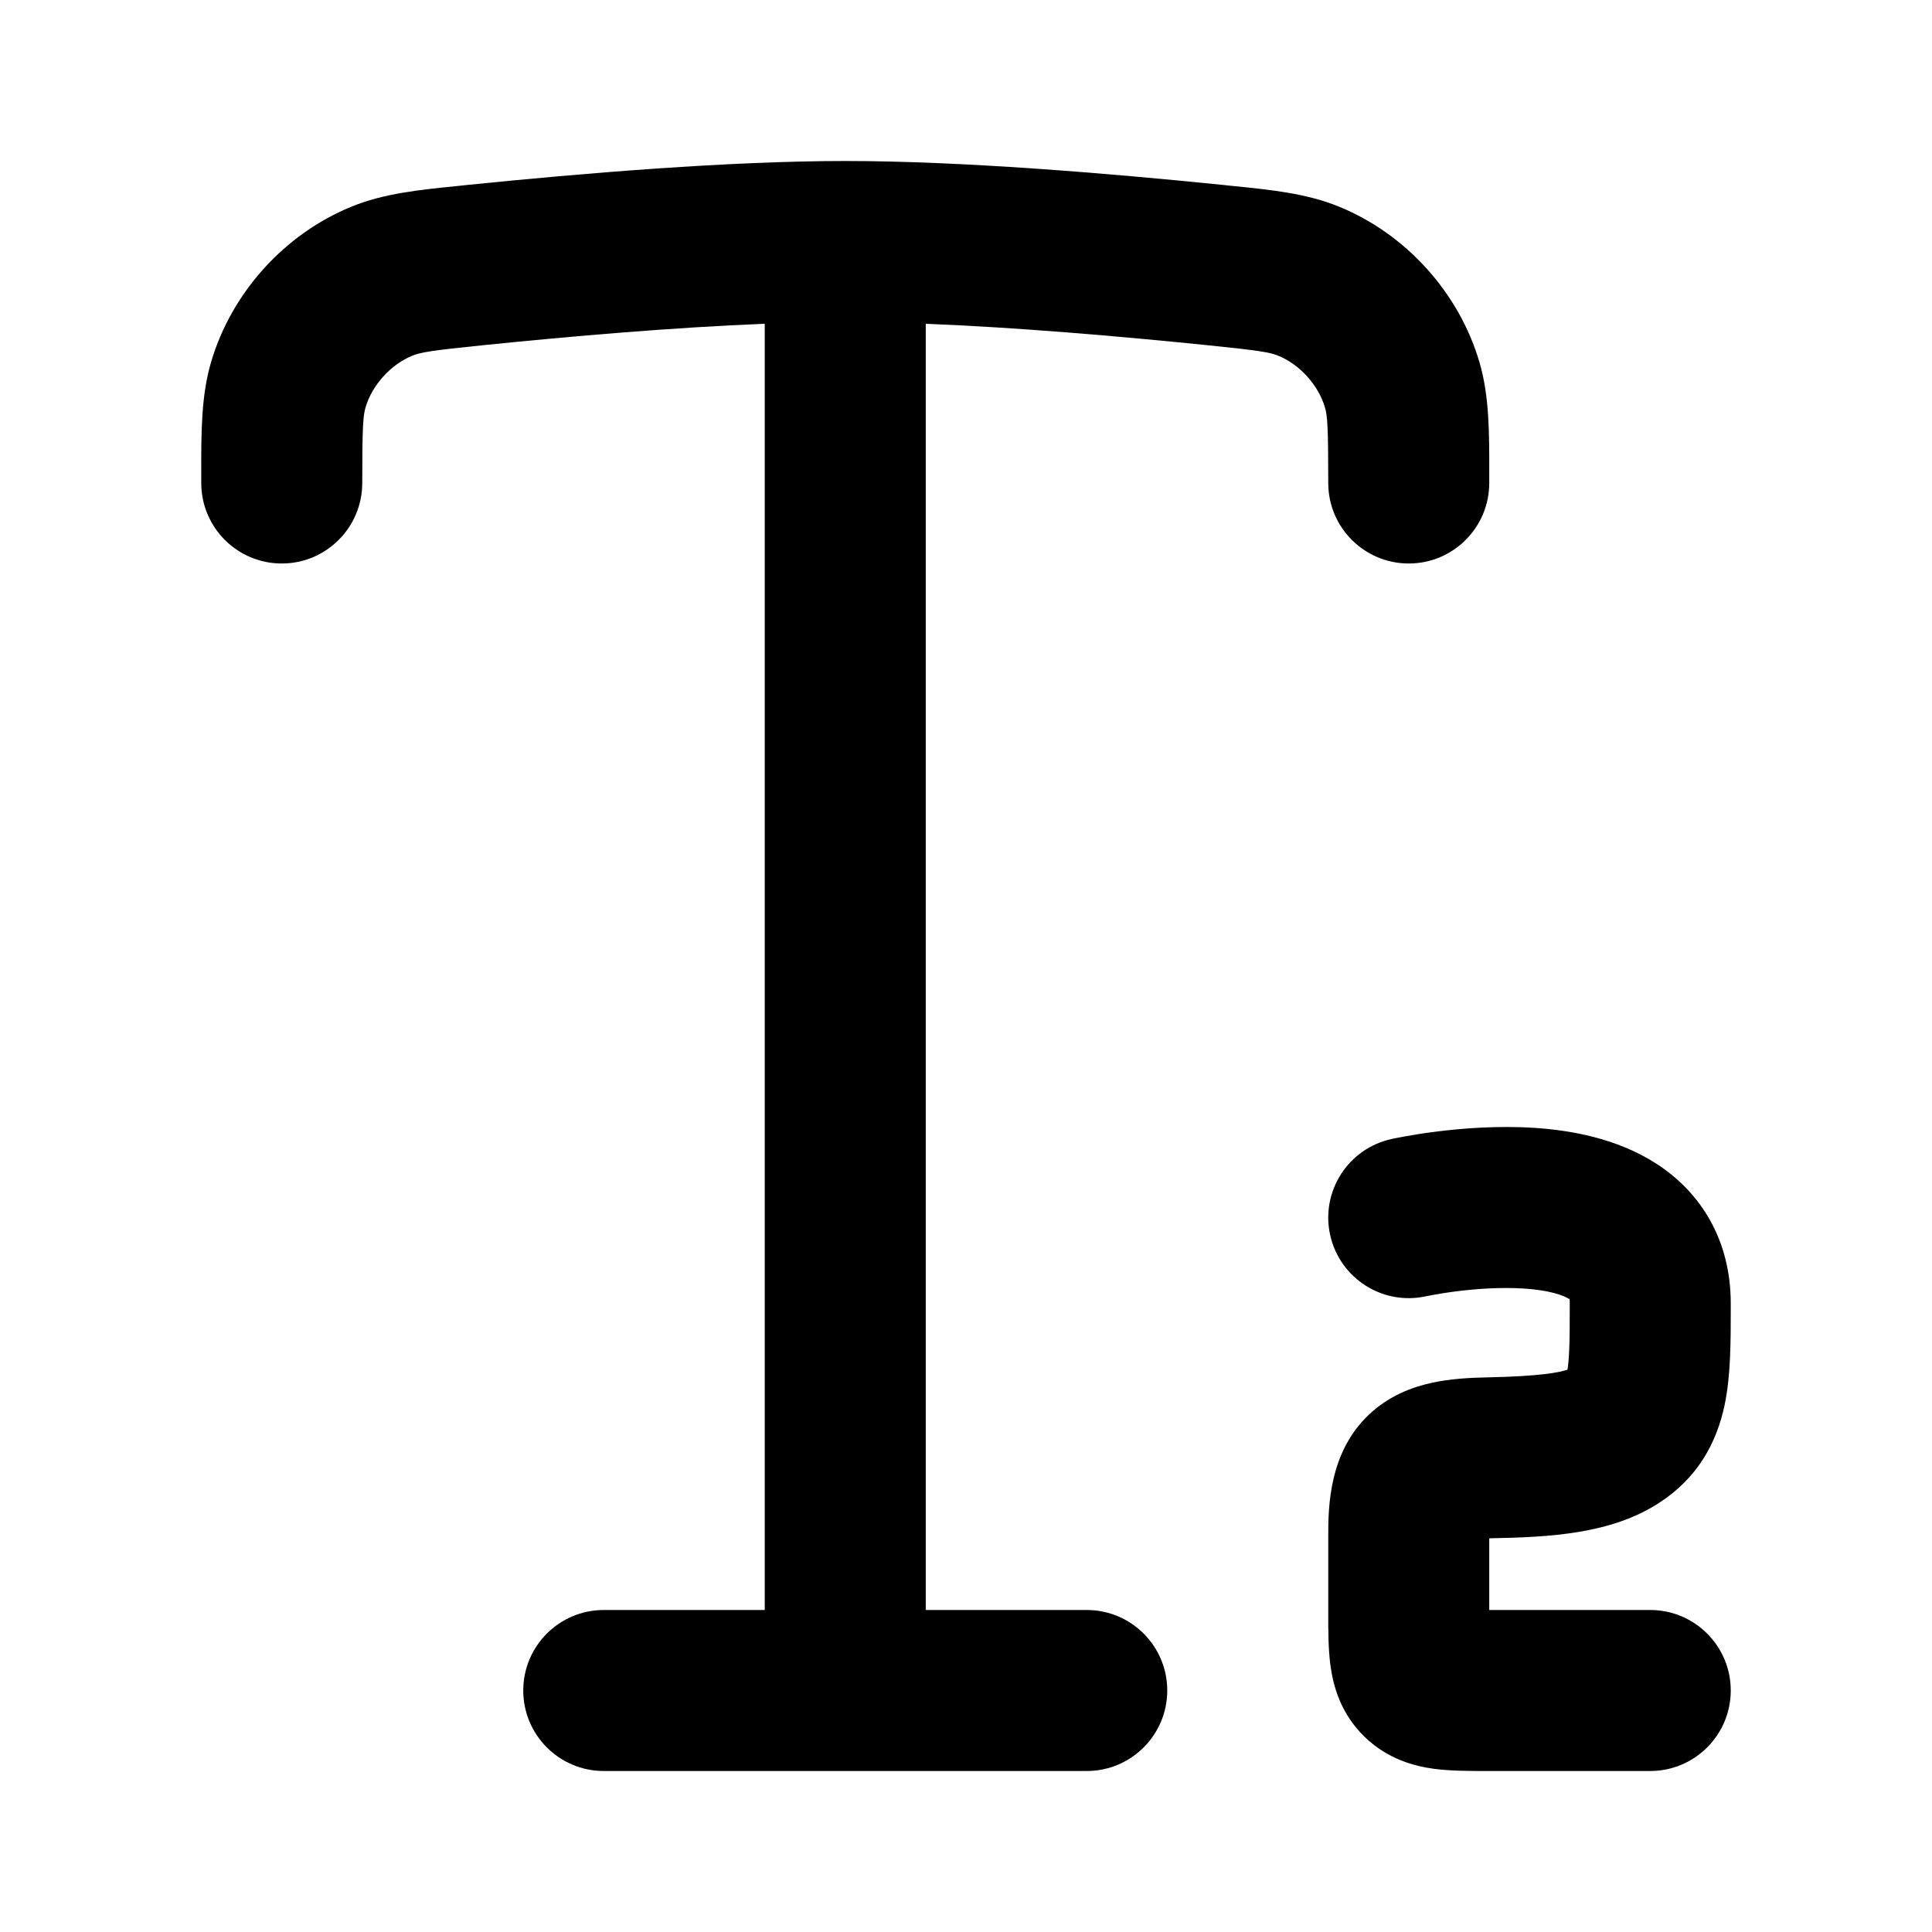 <svg width="24" height="24" viewBox="0 0 24 24" xmlns="http://www.w3.org/2000/svg">
<path class="pr-icon-bulk-secondary" fill-rule="evenodd" clip-rule="evenodd" d="M9.5 4.022C8.365 4.067 7.094 4.177 6.013 4.287C5.354 4.354 5.225 4.377 5.123 4.418C4.853 4.528 4.622 4.784 4.54 5.064C4.51 5.168 4.5 5.308 4.5 6C4.5 6.552 4.052 7 3.5 7C2.948 7 2.5 6.552 2.5 6C2.5 5.963 2.5 5.926 2.5 5.89C2.499 5.372 2.499 4.919 2.621 4.502C2.874 3.637 3.534 2.906 4.369 2.566C4.771 2.402 5.209 2.358 5.707 2.308C5.741 2.304 5.775 2.301 5.81 2.297C7.235 2.152 9.059 2 10.5 2C11.941 2 13.765 2.152 15.19 2.297C15.225 2.301 15.259 2.304 15.293 2.308C15.791 2.358 16.229 2.402 16.631 2.566C17.466 2.906 18.126 3.637 18.379 4.502C18.501 4.919 18.501 5.372 18.5 5.89C18.5 5.926 18.5 5.963 18.5 6C18.5 6.552 18.052 7 17.5 7C16.948 7 16.5 6.552 16.5 6C16.5 5.308 16.49 5.168 16.46 5.064C16.378 4.784 16.147 4.528 15.877 4.418C15.776 4.377 15.646 4.354 14.987 4.287C13.906 4.177 12.635 4.067 11.5 4.022V20H13.5C14.052 20 14.5 20.448 14.5 21C14.5 21.552 14.052 22 13.5 22H7.5C6.948 22 6.5 21.552 6.5 21C6.5 20.448 6.948 20 7.5 20H9.5V4.022Z" fill="currentColor"/>
<path class="pr-icon-bulk-primary" d="M20.573 14.454C21.13 14.812 21.5 15.406 21.5 16.192L21.5 16.259V16.259C21.5 16.652 21.501 17.086 21.424 17.452C21.324 17.928 21.085 18.365 20.601 18.675C20.007 19.056 19.256 19.095 18.52 19.109L18.5 19.11V20H20.5C21.052 20 21.5 20.448 21.5 21C21.5 21.552 21.052 22 20.5 22H18.5L18.461 22H18.461C18.261 22 18.024 22 17.821 21.974C17.578 21.942 17.238 21.856 16.947 21.571C16.653 21.284 16.562 20.942 16.528 20.694C16.5 20.491 16.5 20.255 16.5 20.06L16.5 20.021V19.077C16.5 18.713 16.51 18.046 17.001 17.577C17.251 17.339 17.541 17.232 17.78 17.179C18.012 17.128 18.257 17.114 18.481 17.11C19.131 17.097 19.375 17.049 19.472 17.014C19.481 16.961 19.489 16.879 19.494 16.752C19.5 16.601 19.5 16.424 19.5 16.192C19.5 16.13 19.497 16.132 19.494 16.134L19.49 16.135C19.418 16.089 19.242 16.027 18.934 16.007C18.646 15.988 18.34 16.01 18.094 16.041C17.974 16.056 17.875 16.073 17.807 16.085C17.774 16.091 17.748 16.096 17.733 16.099L17.717 16.102C17.178 16.222 16.644 15.882 16.524 15.343C16.404 14.804 16.744 14.27 17.283 14.15L17.286 14.149L17.29 14.149L17.3 14.146L17.335 14.139C17.363 14.133 17.402 14.126 17.451 14.117C17.548 14.099 17.683 14.077 17.844 14.057C18.16 14.017 18.604 13.981 19.066 14.011C19.509 14.041 20.082 14.138 20.573 14.454Z" fill="currentColor"/>
</svg>
